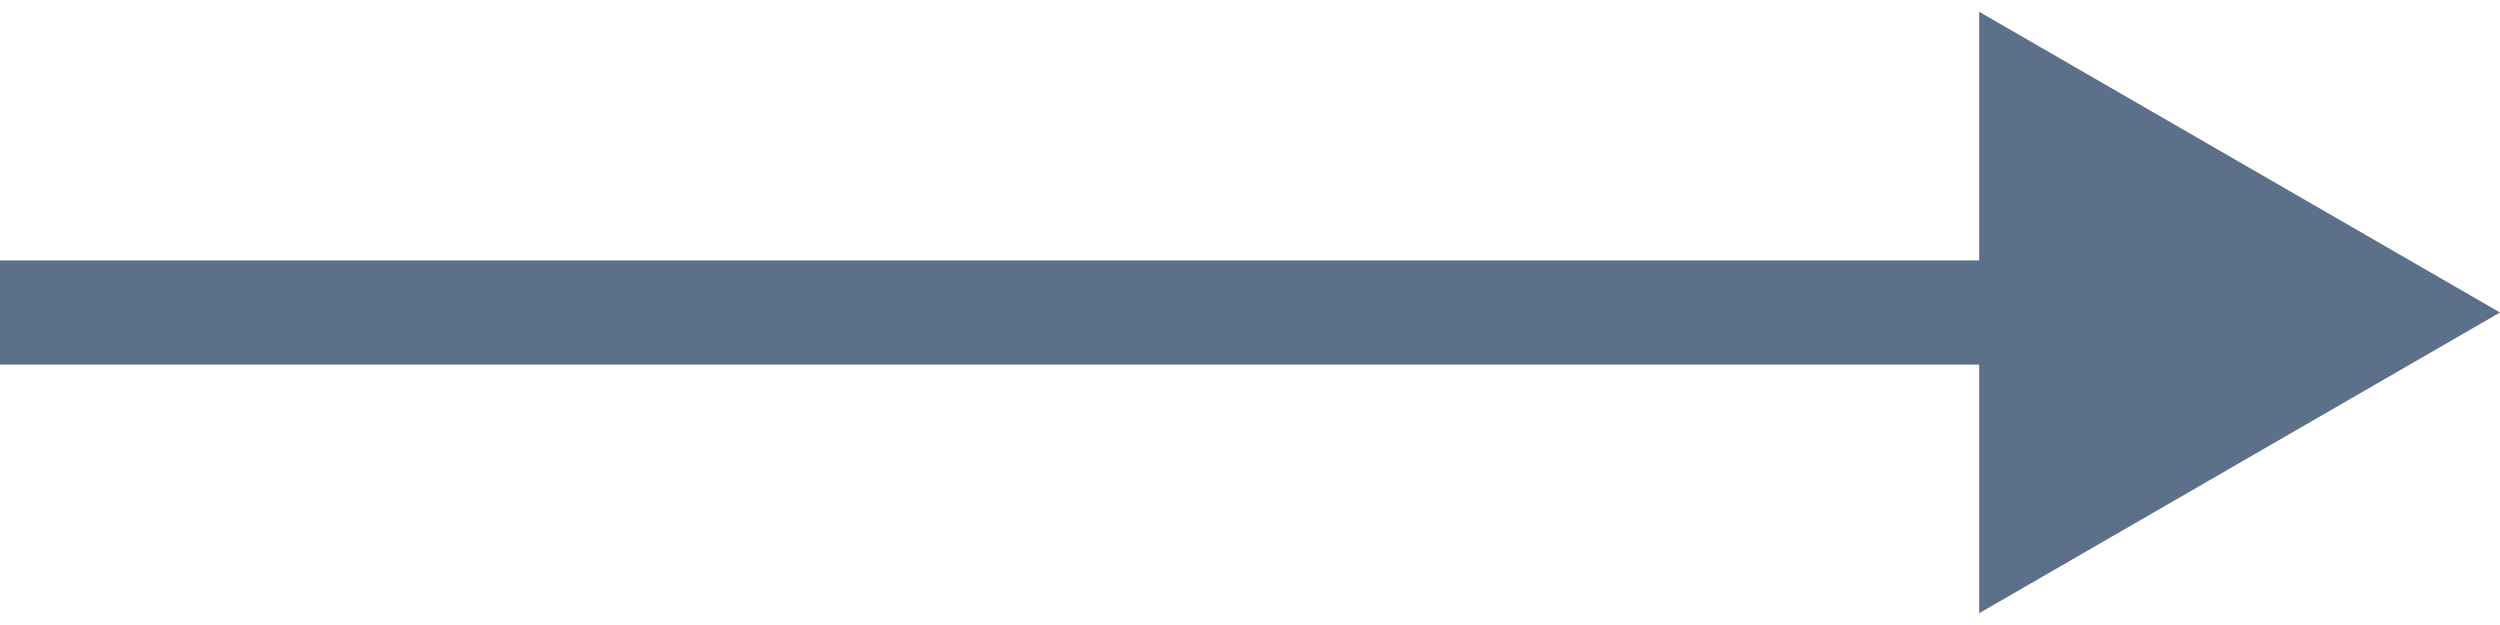 <svg xmlns="http://www.w3.org/2000/svg" width="24" height="6" viewBox="0 0 24 6" fill="none"><path d="M24 3L19 0.113L19 5.887L24 3ZM2.18557e-08 3.5L19.5 3.5L19.5 2.5L-2.18557e-08 2.5L2.18557e-08 3.5Z" fill="#5C7189"></path></svg>